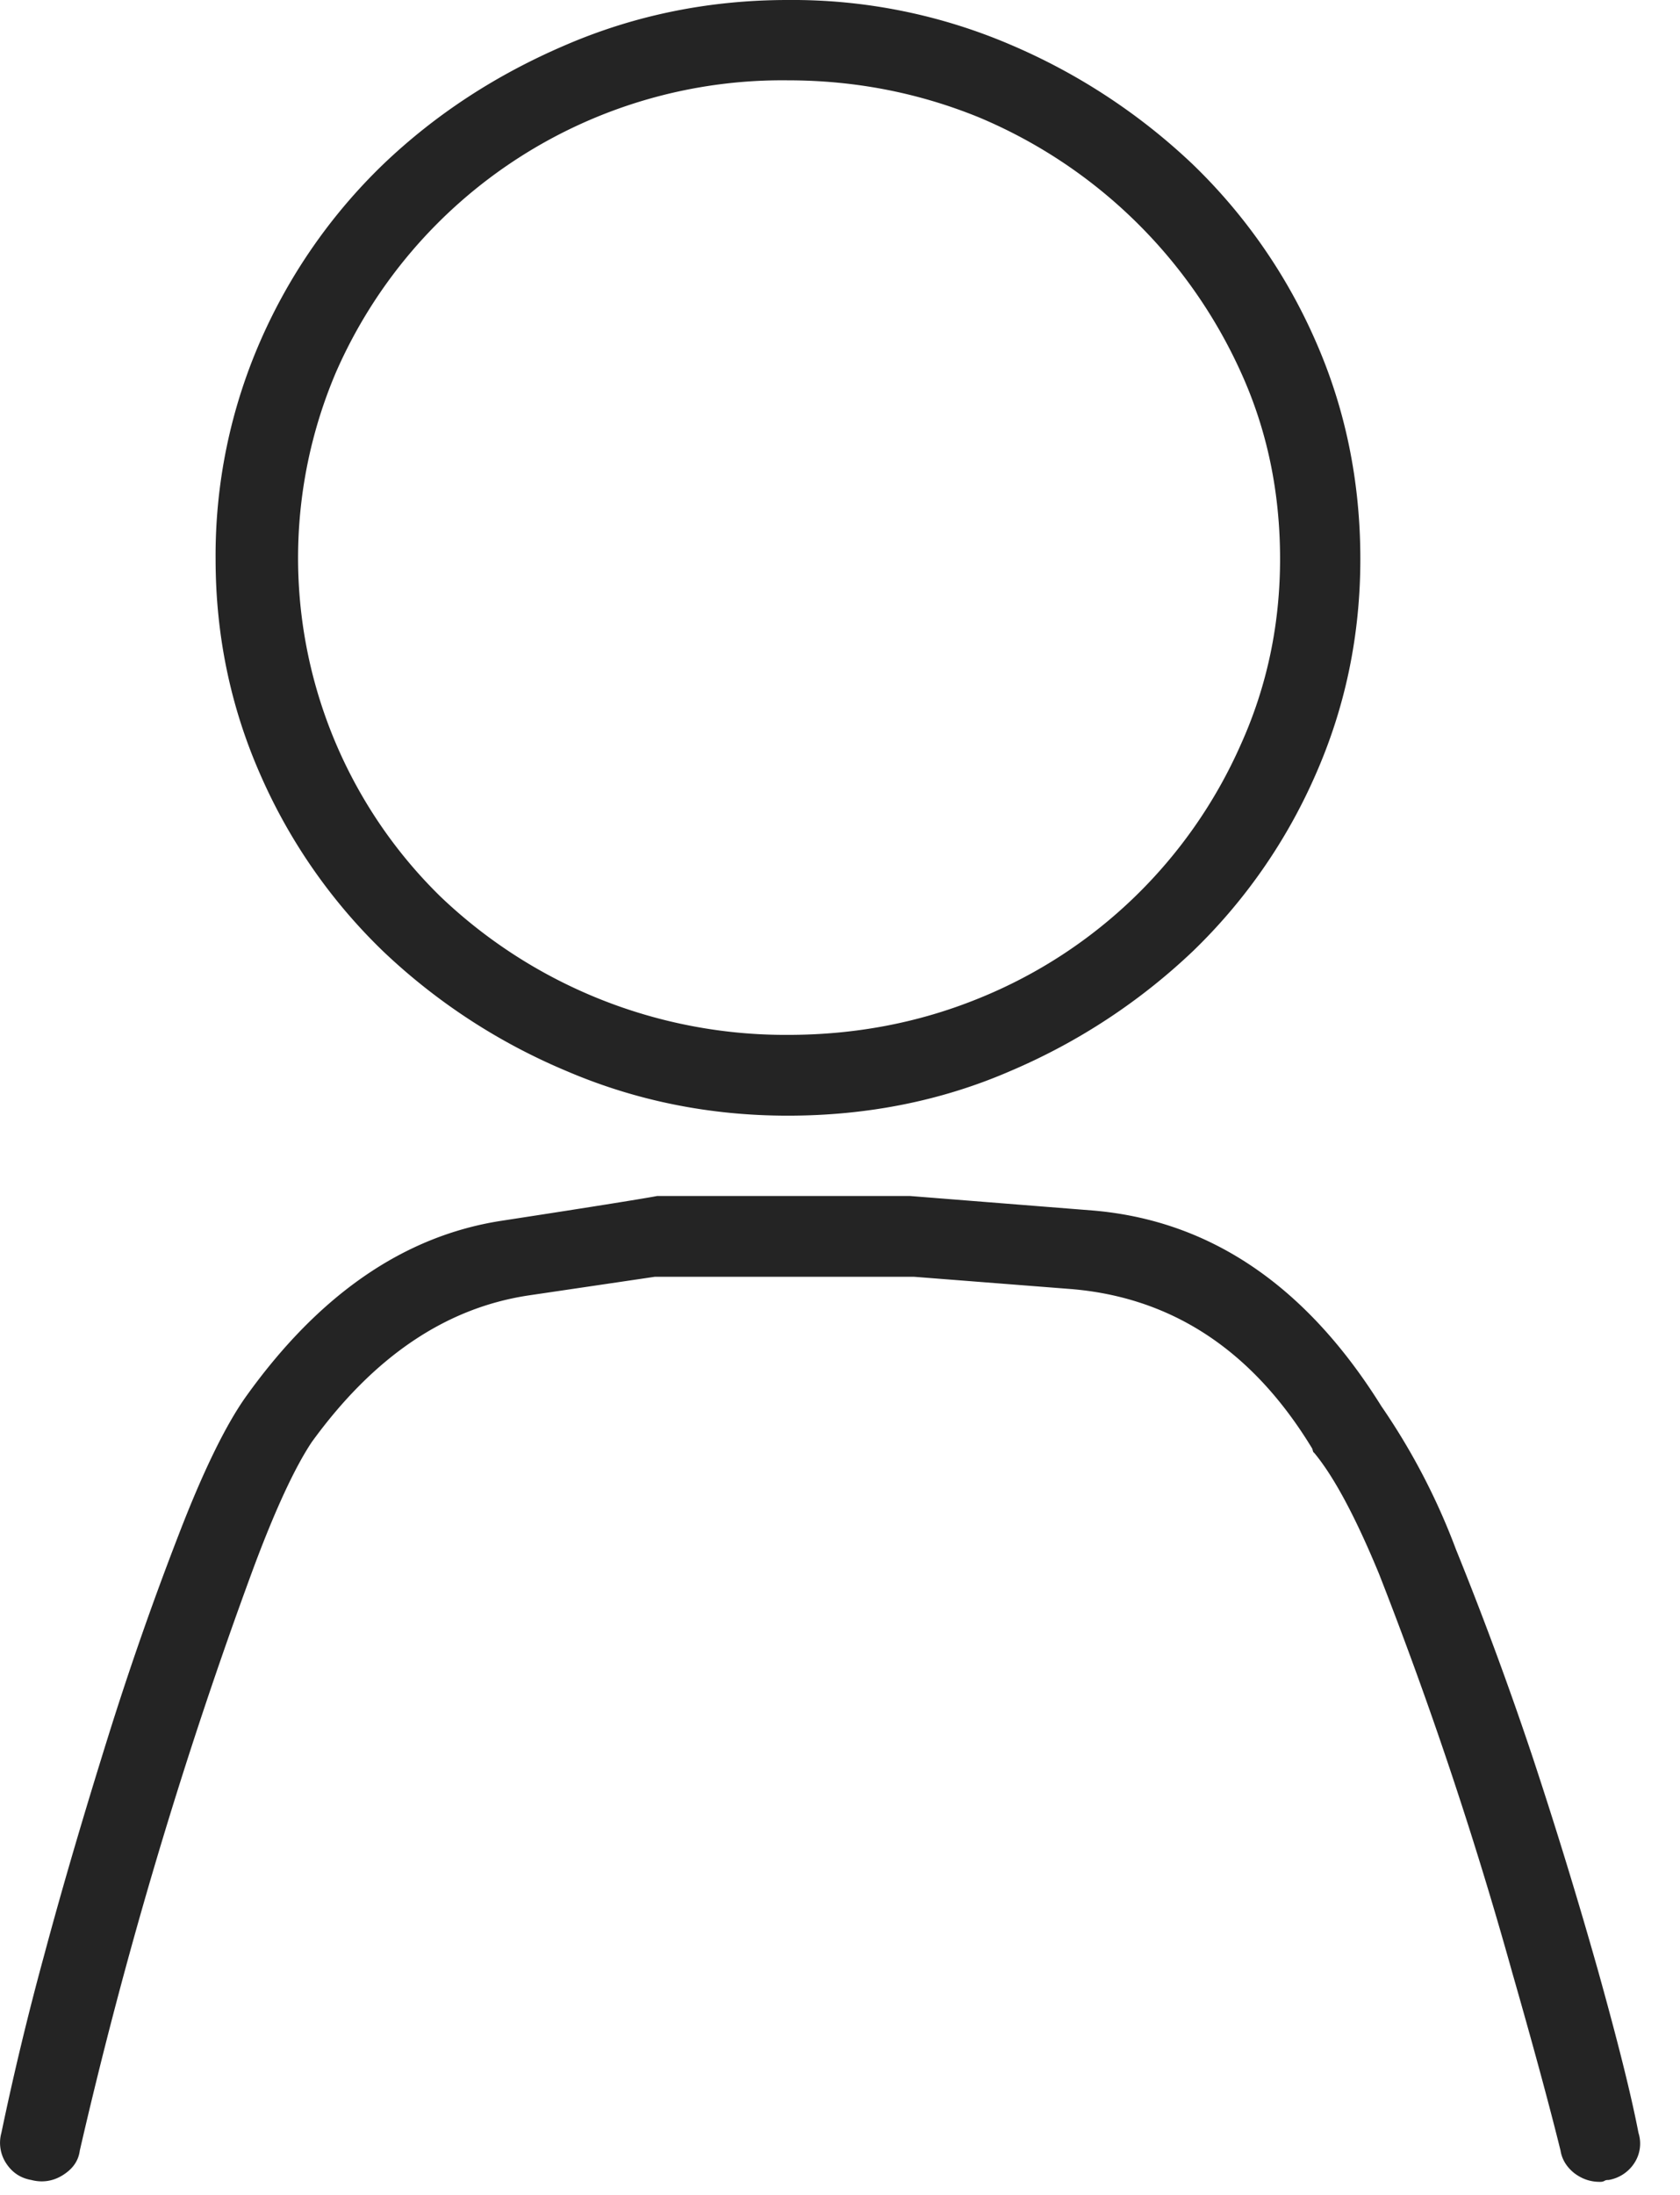 <svg xmlns="http://www.w3.org/2000/svg" width="36" height="47" viewBox="0 0 36 47"><path fill="#242424" d="M35.02 46.32a.76.76 0 0 0 .09-.65c-.16-.83-.45-1.98-.86-3.45a108.7 108.7 0 0 0-1.4-4.57 75.76 75.76 0 0 0-1.65-4.47 14.17 14.17 0 0 0-1.6-3.07c-1.61-2.58-3.67-3.98-6.19-4.19l-3.91-.31h-5.42c-.14.03-1.24.21-3.33.53-2.09.32-3.92 1.58-5.49 3.78-.43.61-.91 1.59-1.43 2.94a69.14 69.14 0 0 0-1.53 4.38c-.49 1.57-.95 3.12-1.36 4.65a64 64 0 0 0-.91 3.78.8.8 0 0 0 .1.65c.13.2.31.32.54.36.23.06.46.03.67-.1.21-.13.34-.3.37-.53a102.07 102.07 0 0 1 3.72-12.47c.47-1.26.89-2.16 1.25-2.7 1.32-1.82 2.86-2.87 4.64-3.14l2.71-.4h5.56l3.33.26c2.18.17 3.92 1.31 5.2 3.42l.02.07.03.03c.42.51.88 1.37 1.38 2.58a88.61 88.61 0 0 1 2.85 8.52c.43 1.5.78 2.78 1.04 3.83.03.19.13.35.29.48.17.13.35.19.55.19.03 0 .06 0 .1-.02.03-.02.06-.02.09-.02a.82.82 0 0 0 .55-.36zM5.58 16.59a11.84 11.84 0 0 0 2.63 3.78 12.97 12.97 0 0 0 3.92 2.56c1.49.64 3.08.96 4.75.96 1.71 0 3.31-.32 4.78-.96a13.13 13.13 0 0 0 3.9-2.56 11.84 11.84 0 0 0 2.63-3.78c.64-1.45.96-2.99.96-4.62 0-1.66-.32-3.22-.96-4.67a11.84 11.84 0 0 0-2.63-3.78 13.13 13.13 0 0 0-3.9-2.56A11.87 11.87 0 0 0 16.88 0c-1.67 0-3.26.32-4.75.96-1.5.64-2.8 1.49-3.92 2.56A11.84 11.84 0 0 0 5.58 7.3a11.45 11.45 0 0 0-.96 4.67c0 1.63.32 3.17.96 4.62zM7.2 7.97a10.44 10.44 0 0 1 9.68-6.25c1.45 0 2.81.27 4.09.79a10.7 10.7 0 0 1 5.62 5.46c.56 1.23.84 2.56.84 4 0 1.4-.28 2.73-.84 3.97a10.39 10.39 0 0 1-5.62 5.44c-1.28.52-2.64.78-4.09.78a10.71 10.71 0 0 1-7.44-2.96A10.14 10.14 0 0 1 7.2 7.97z"/></svg>